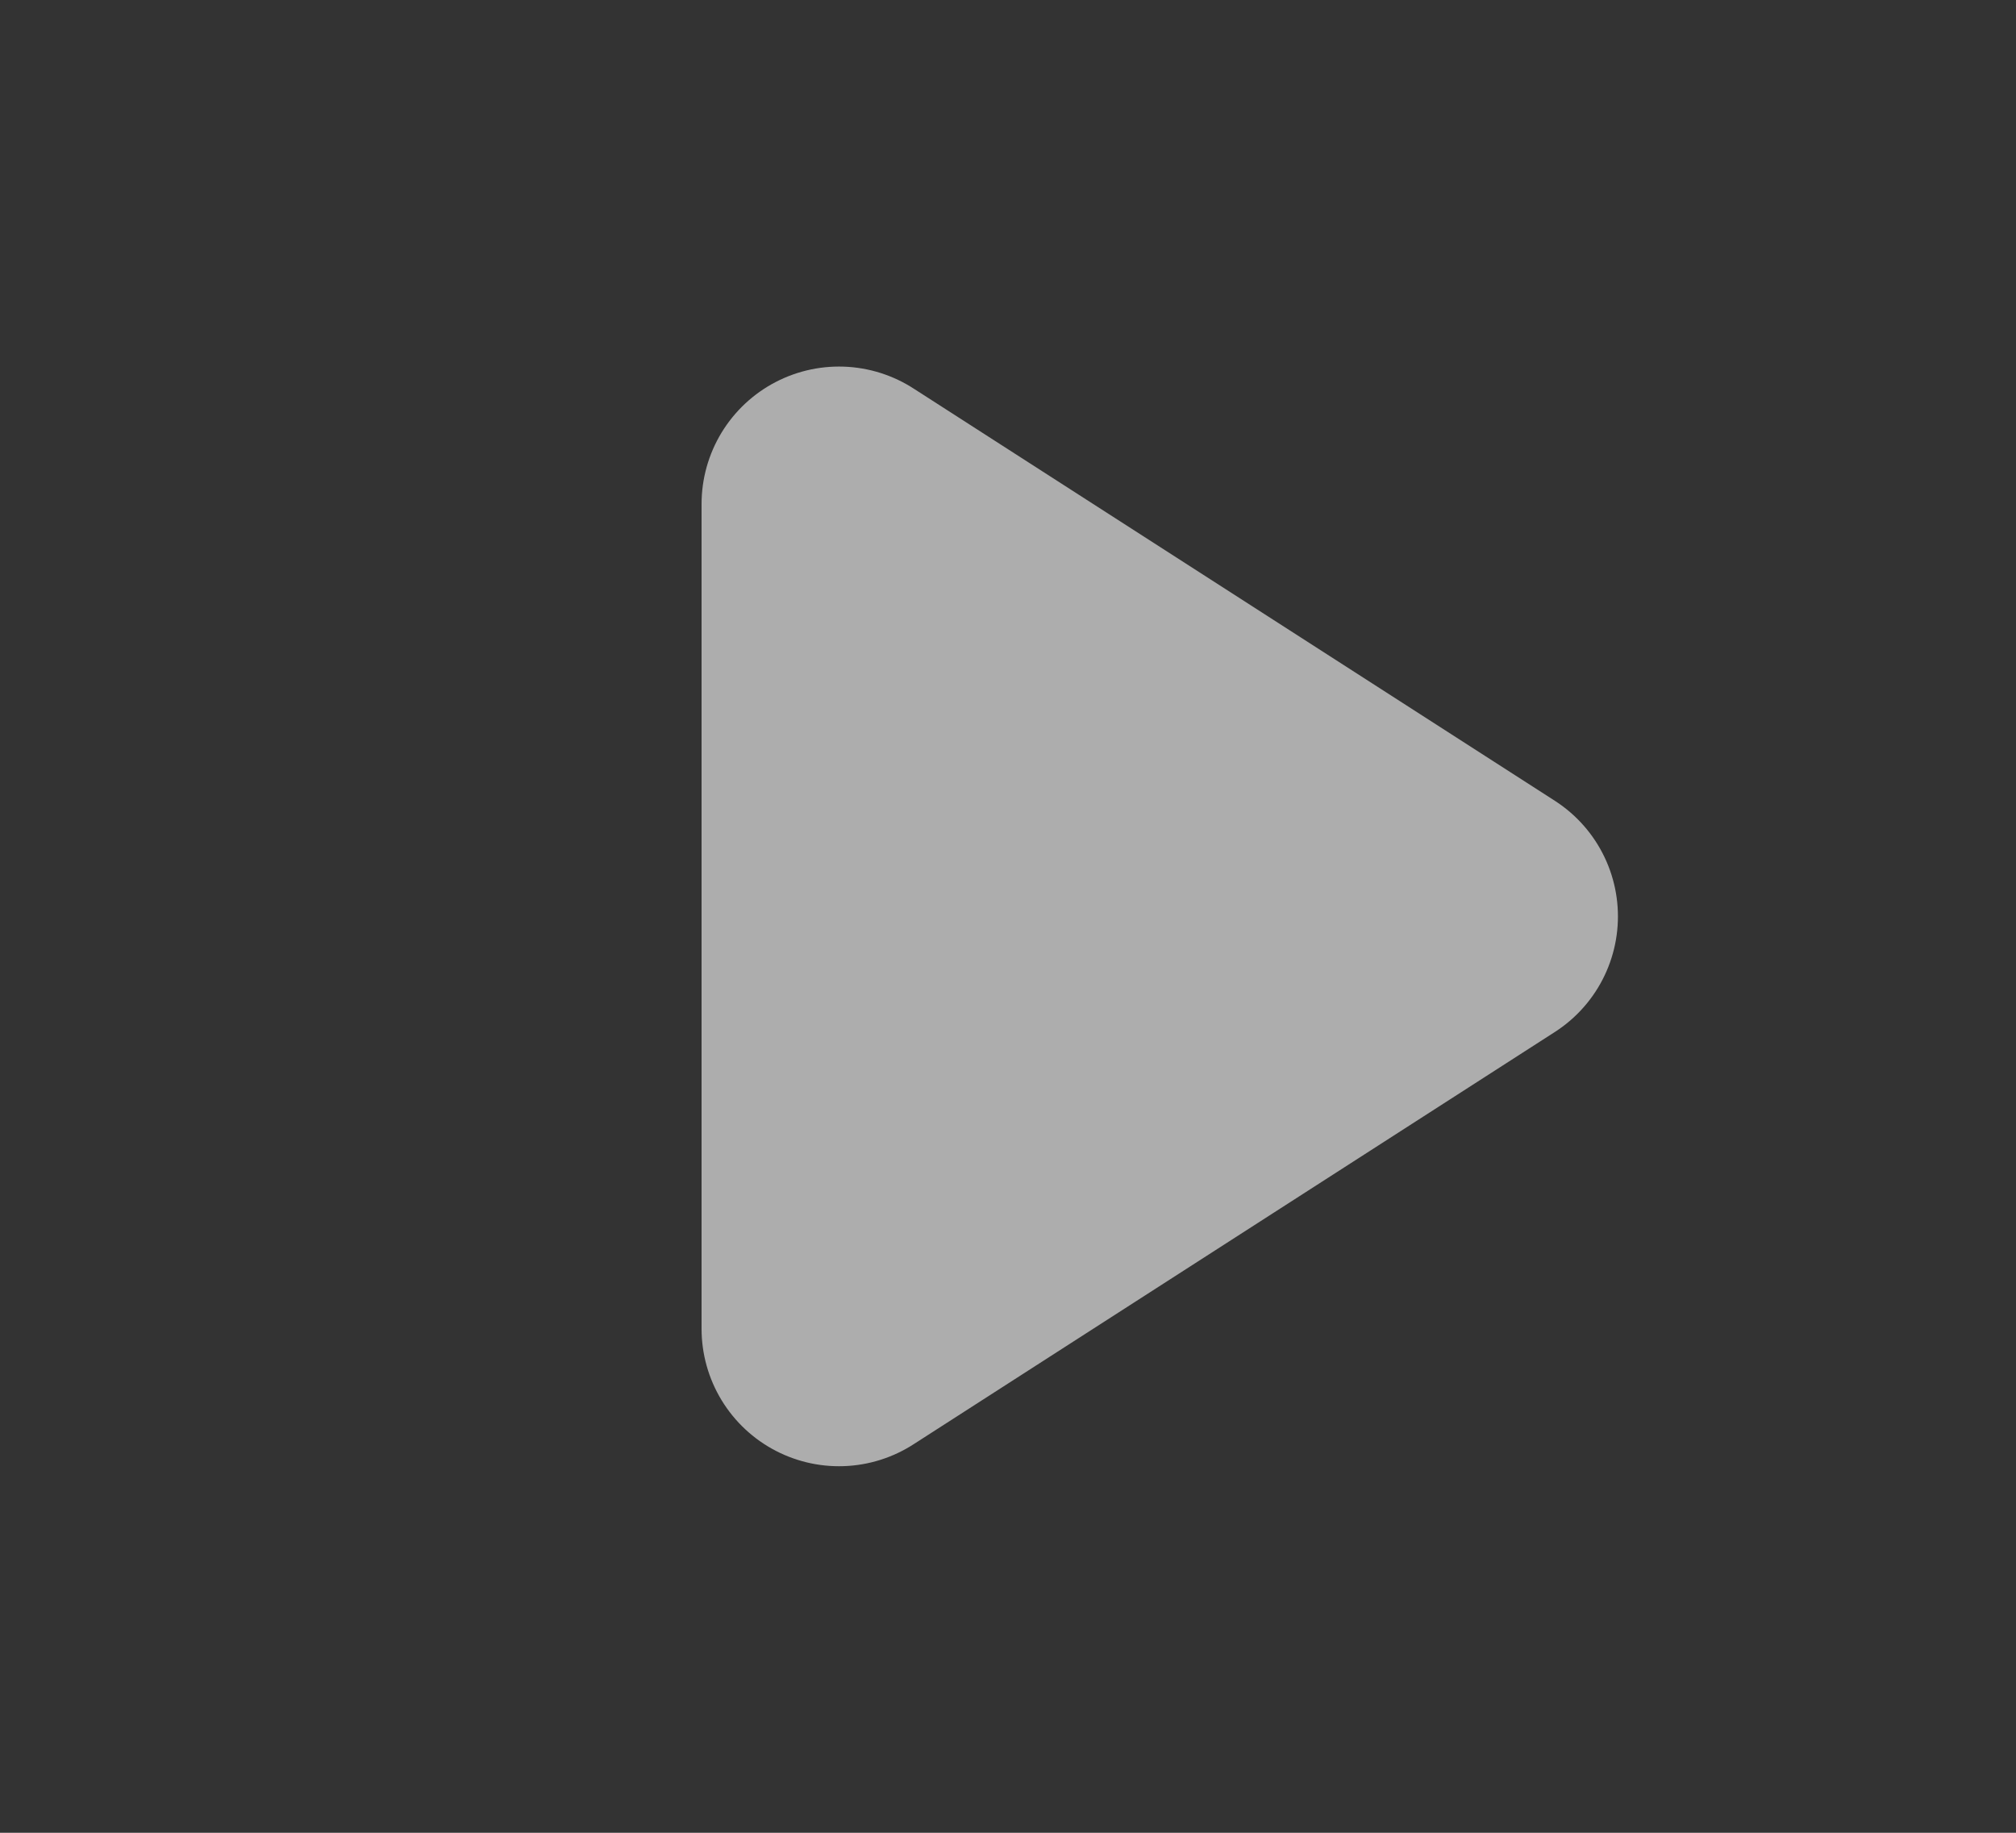 <svg width="11" height="10" viewBox="0 0 11 10" fill="none" xmlns="http://www.w3.org/2000/svg">
<rect x="0" y="0" width="11" height="10" fill="#333333" stroke="none"/>
<g opacity="0.6" clip-path="url(#clip0_2440_7439)">
<path d="M8.078 5L4.578 2.75V7.25L8.078 5Z" fill="white" stroke="white" stroke-width="1.5" stroke-linecap="round" stroke-linejoin="round"/>
</g>
<defs>
<clipPath id="clip0_2440_7439">
<rect width="10" height="10" fill="white" transform="translate(0.828)"/>
</clipPath>
</defs>
</svg>

